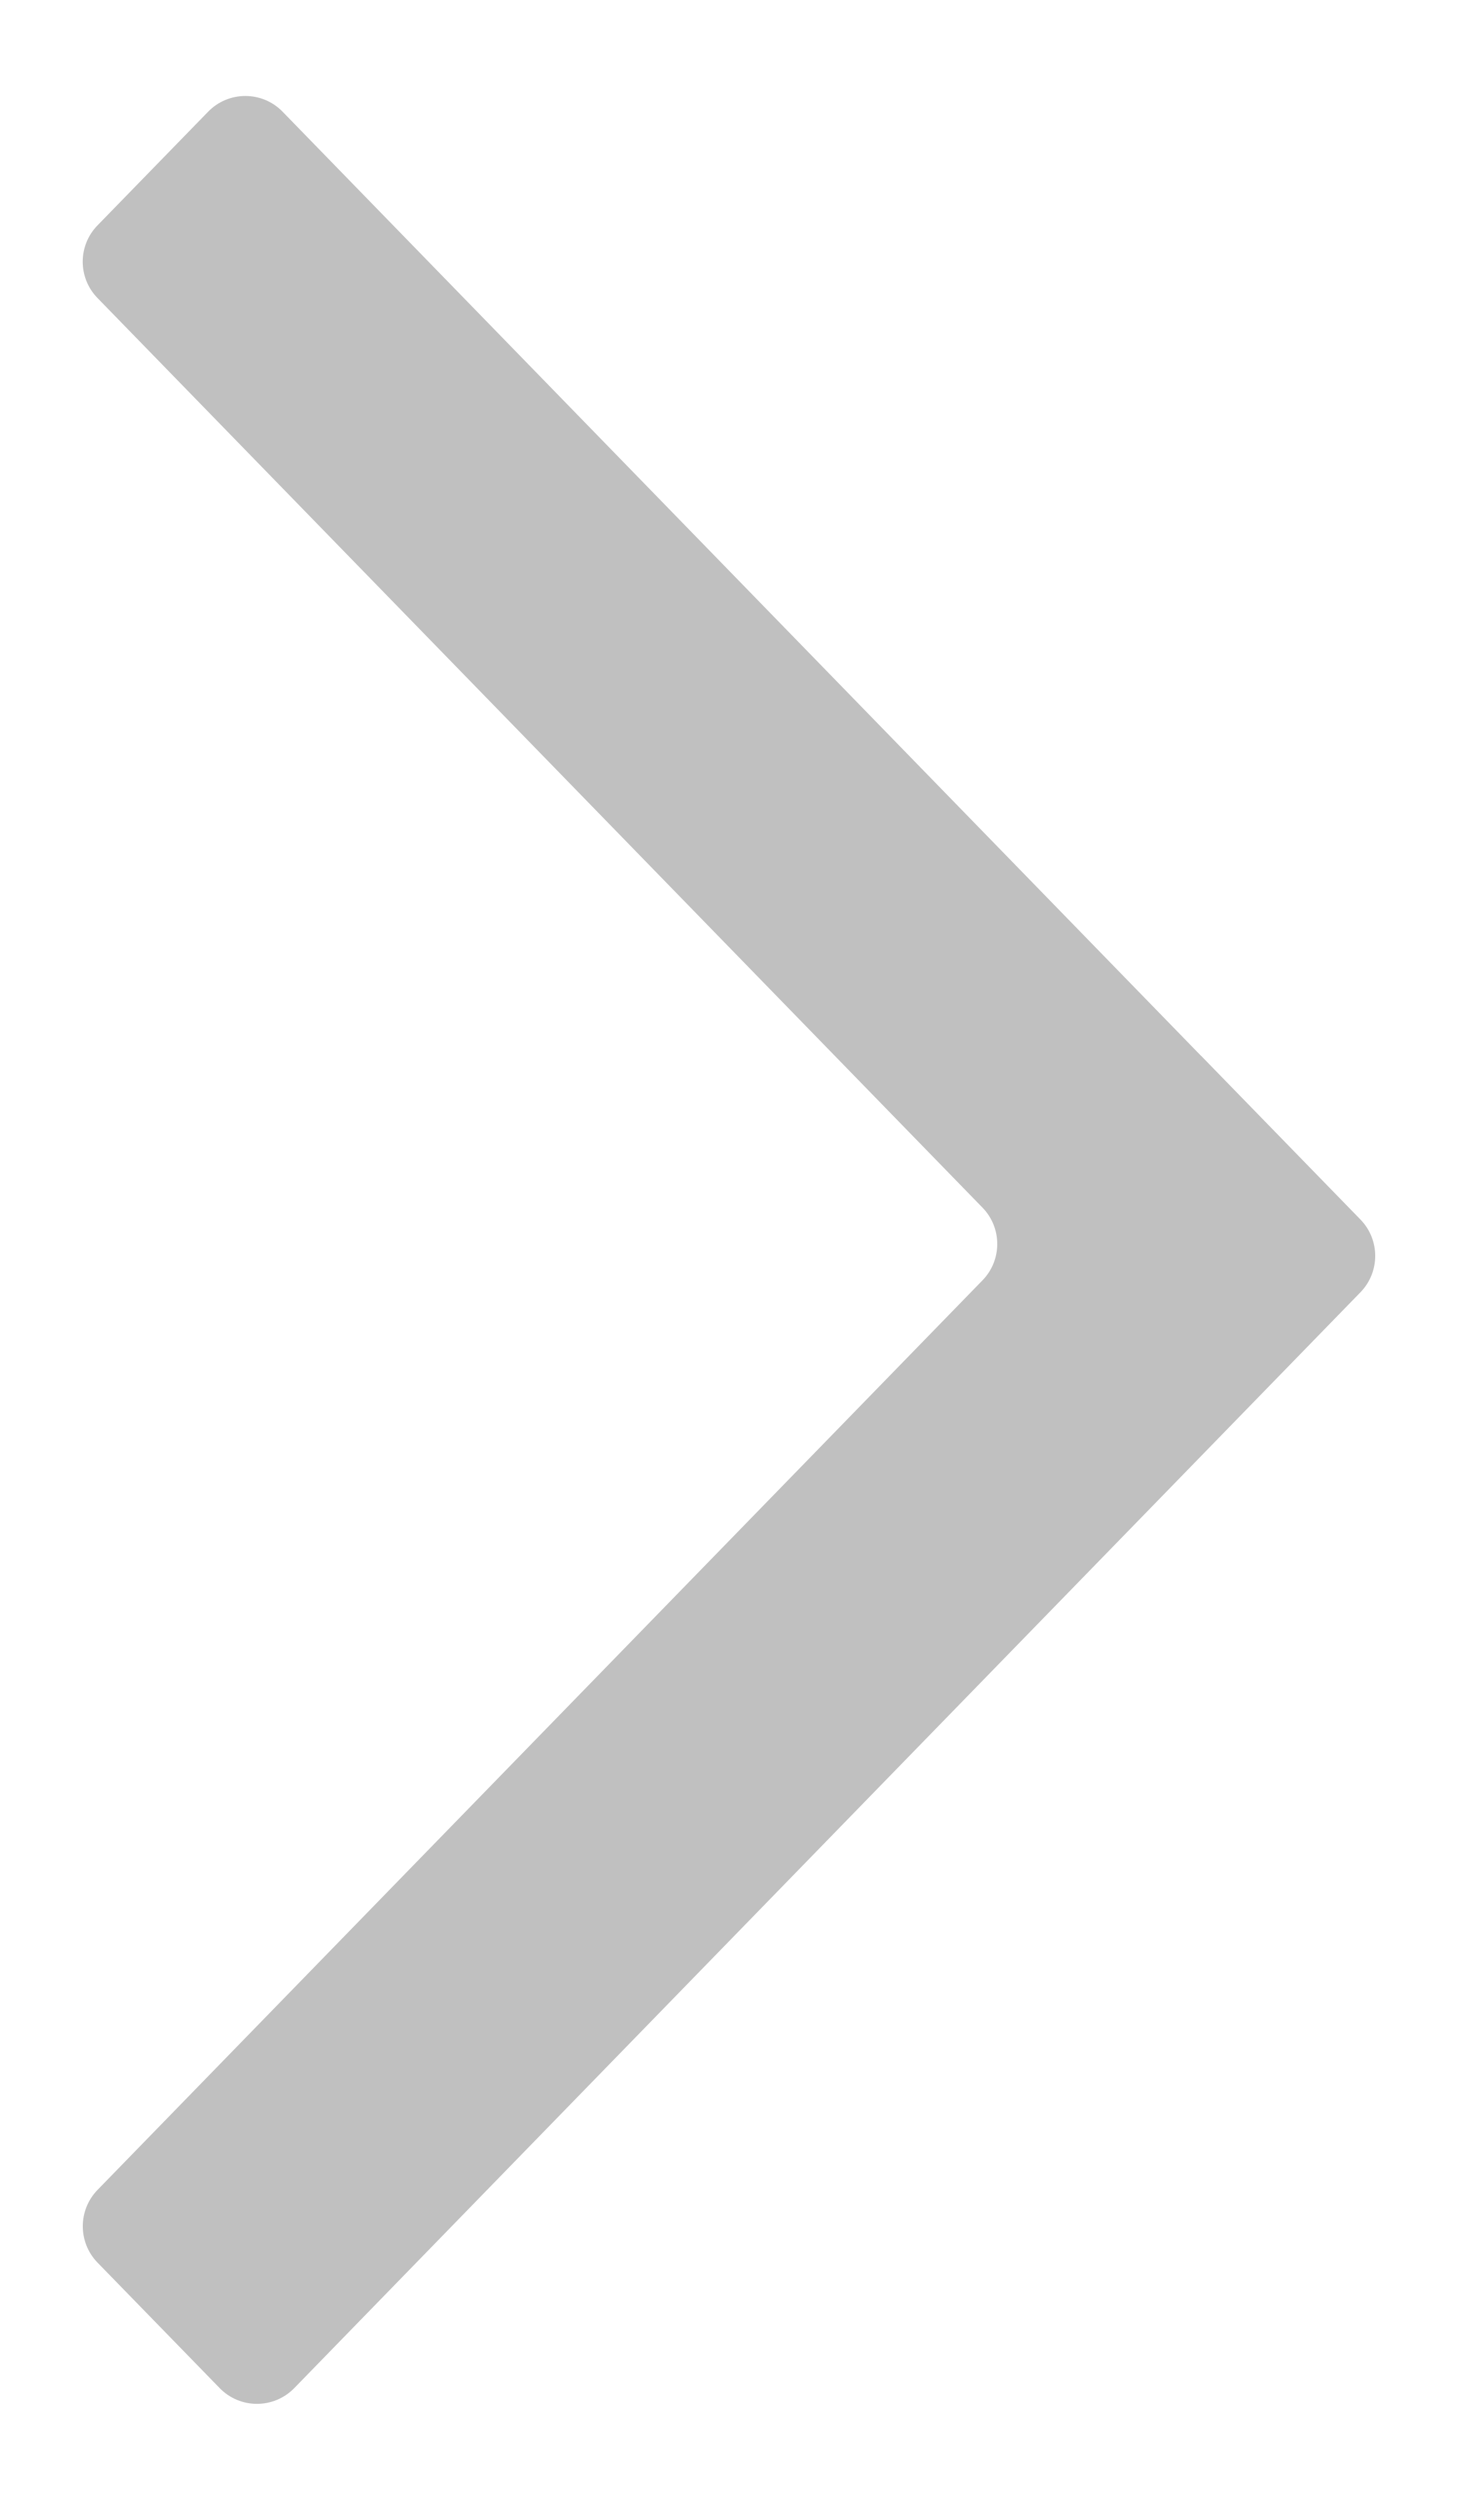 <svg width="14" height="24" viewBox="0 0 14 24" fill="none" xmlns="http://www.w3.org/2000/svg">
<path d="M9.434 11.594C9.623 11.788 9.623 12.098 9.434 12.292L0.936 21.025C0.748 21.219 0.748 21.528 0.936 21.722L2.109 22.927C2.305 23.129 2.629 23.129 2.826 22.927L13.064 12.406C13.252 12.212 13.252 11.903 13.064 11.709L11.533 10.136C11.533 10.136 11.533 10.135 11.532 10.135V10.135C11.532 10.135 11.532 10.135 11.531 10.135L2.714 1.073C2.518 0.871 2.194 0.871 1.998 1.073L0.936 2.164C0.747 2.358 0.747 2.667 0.936 2.861L9.434 11.594Z" fill="#C0C0C0"/>
</svg>
